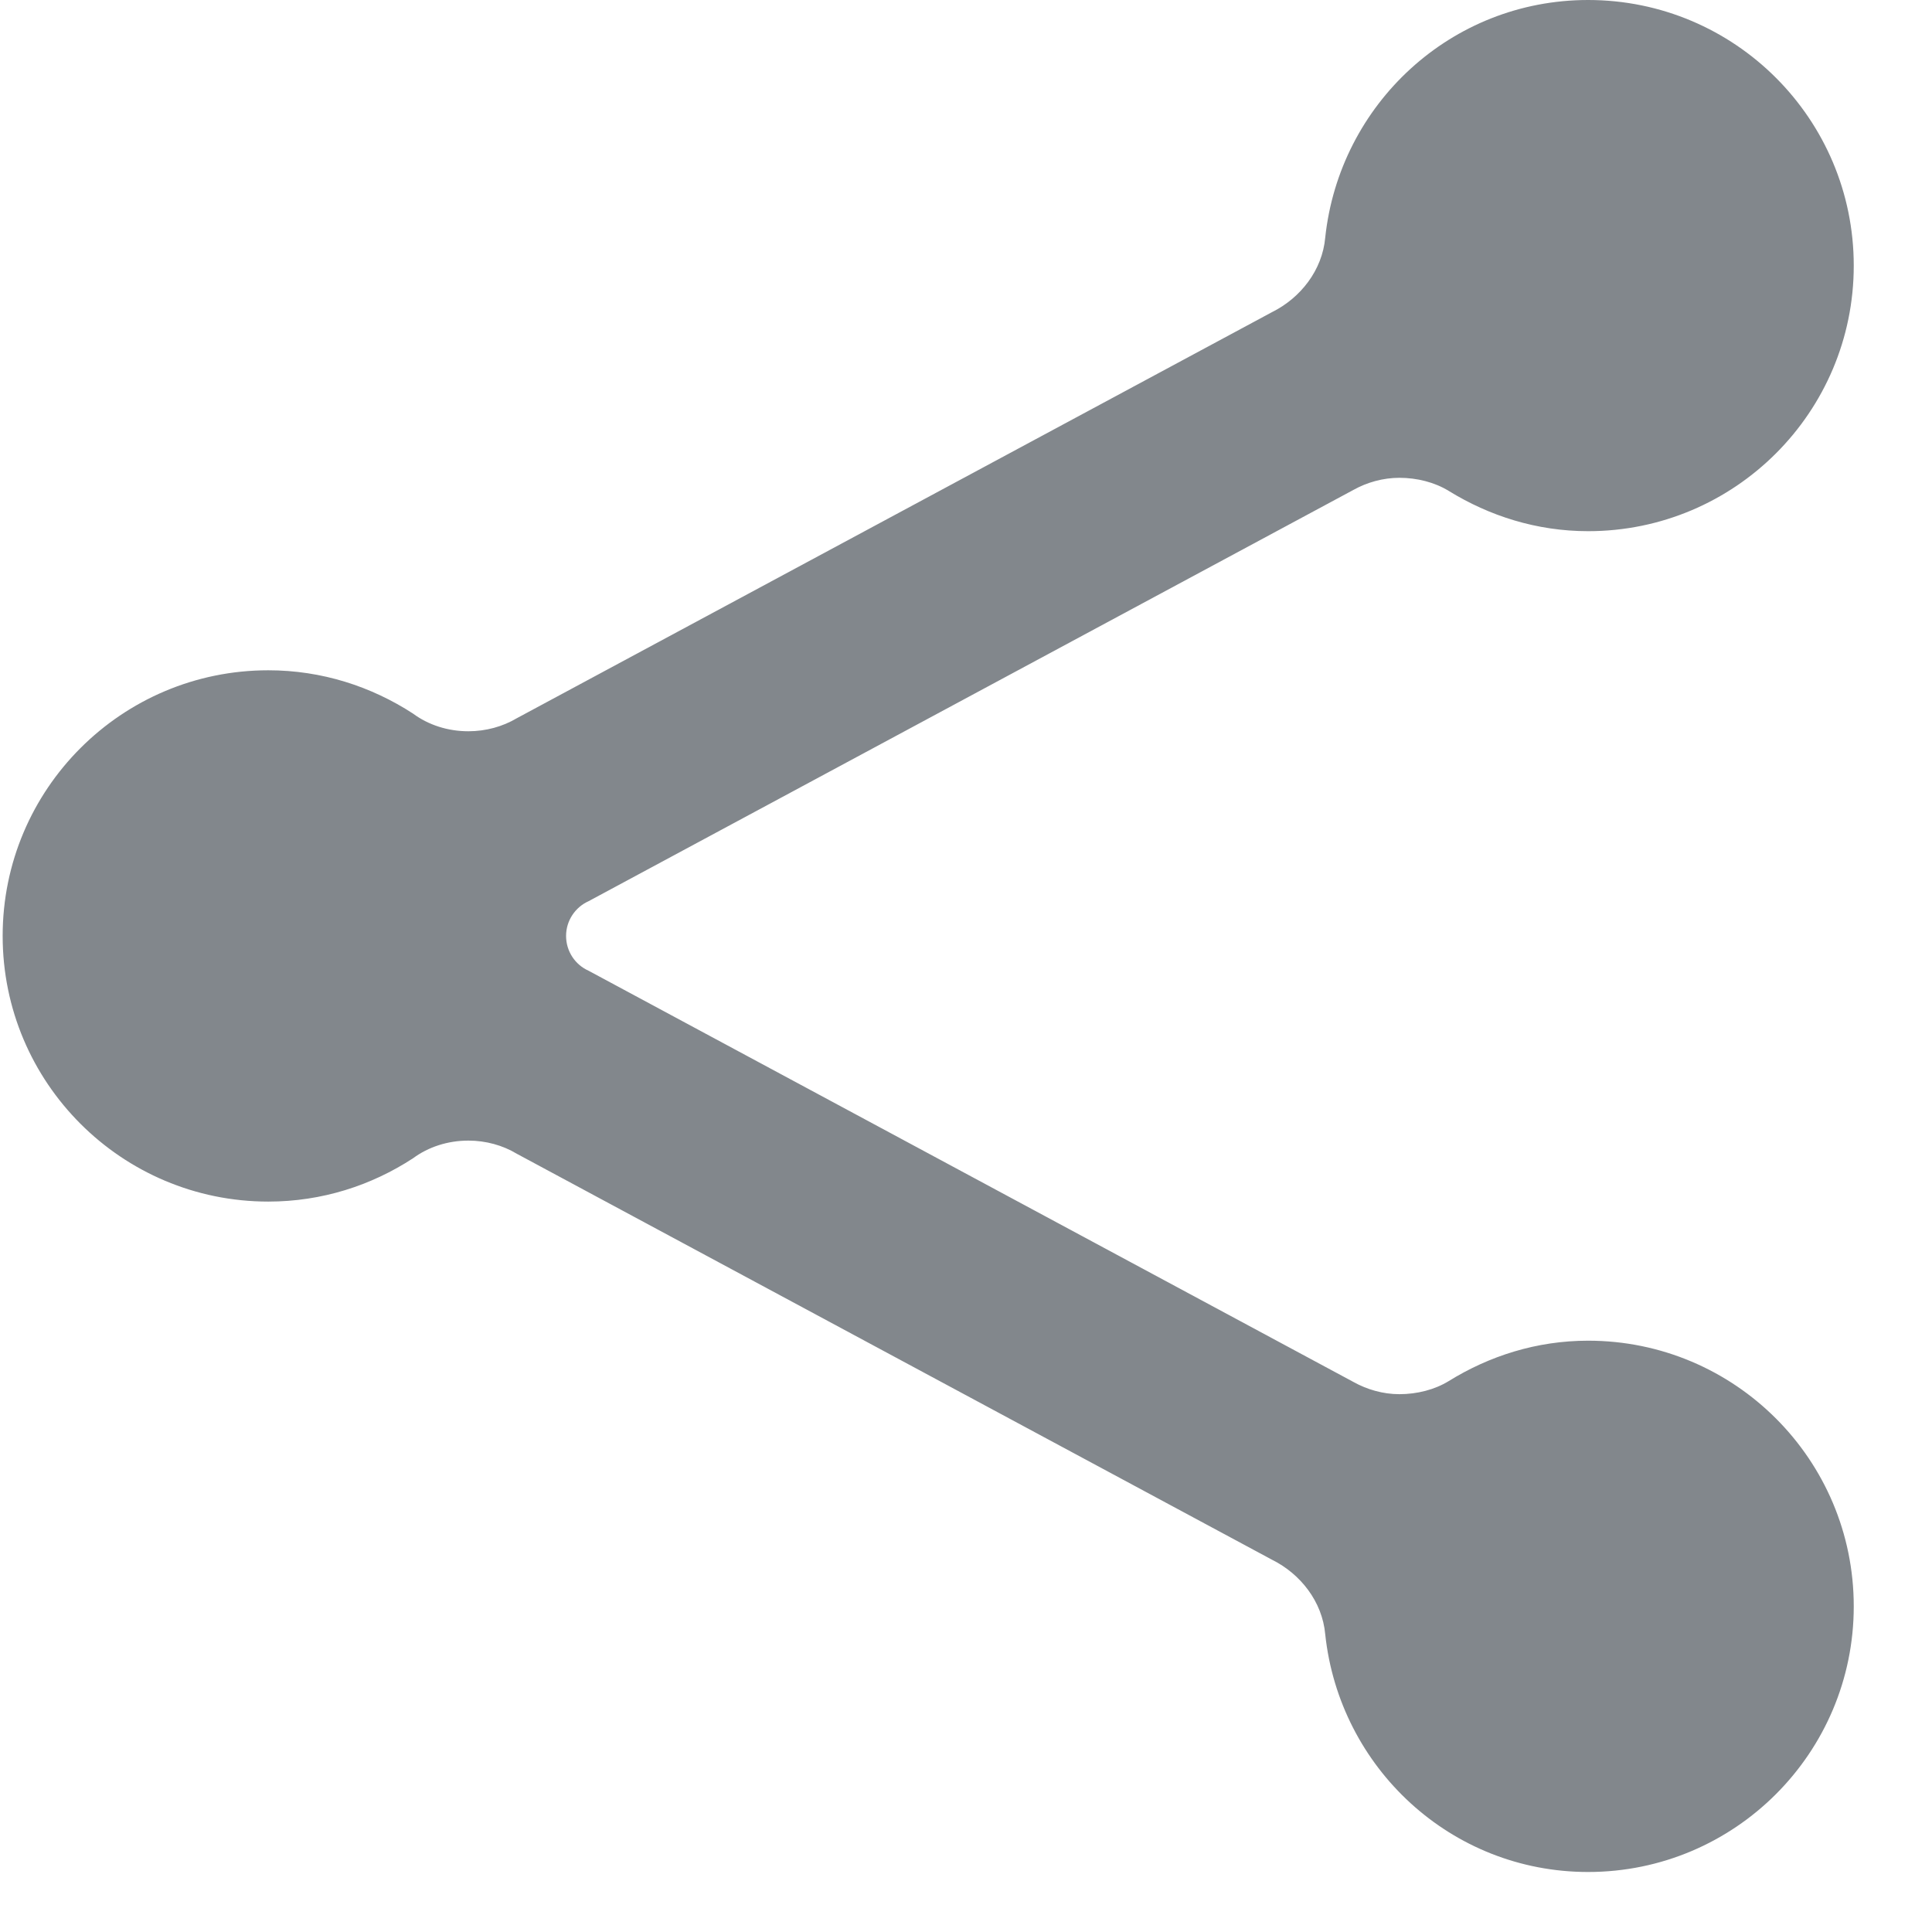 <?xml version="1.0" encoding="UTF-8" standalone="no"?>
<svg width="16px" height="16px" viewBox="0 0 16 16" version="1.1" xmlns="http://www.w3.org/2000/svg" xmlns:xlink="http://www.w3.org/1999/xlink">
    <!-- Generator: Sketch 44.1 (41455) - http://www.bohemiancoding.com/sketch -->
    <title>Fill 3</title>
    <desc>Created with Sketch.</desc>
    <defs></defs>
    <g id="Page-1" stroke="none" stroke-width="1" fill="#82878c" fill-rule="evenodd">
        <g id="Desktop-HD" transform="translate(-10, -438)" fill="#82878c">
            <path d="M23.152,449.103 C22.727,449.103 22.334,449.229 21.997,449.438 C21.995,449.435 21.997,449.438 21.997,449.438 C21.881,449.509 21.735,449.546 21.589,449.546 C21.453,449.546 21.32,449.507 21.209,449.445 L14.874,446.039 C14.764,445.99 14.688,445.879 14.688,445.751 C14.688,445.623 14.765,445.512 14.875,445.463 L21.209,442.057 C21.32,441.995 21.453,441.957 21.589,441.957 C21.735,441.957 21.881,441.994 21.997,442.065 C21.997,442.065 21.995,442.067 21.997,442.065 C22.334,442.273 22.727,442.399 23.152,442.399 C24.367,442.399 25.352,441.414 25.352,440.2 C25.352,438.985 24.367,438 23.152,438 C22.016,438 21.093,438.863 20.975,439.967 C20.971,439.963 20.975,439.967 20.975,439.967 C20.951,440.239 20.769,440.468 20.536,440.584 L14.28,443.948 C14.164,444.017 14.024,444.056 13.879,444.056 C13.709,444.056 13.548,444.004 13.421,443.91 C13.075,443.685 12.665,443.551 12.222,443.551 C11.007,443.551 10.022,444.536 10.022,445.751 C10.022,446.966 11.007,447.951 12.222,447.951 C12.665,447.951 13.075,447.818 13.421,447.592 C13.548,447.498 13.709,447.446 13.879,447.446 C14.024,447.446 14.164,447.485 14.28,447.555 L20.536,450.918 C20.769,451.034 20.951,451.263 20.975,451.535 C20.975,451.535 20.971,451.54 20.975,451.535 C21.093,452.639 22.016,453.503 23.152,453.503 C24.367,453.503 25.352,452.517 25.352,451.303 C25.352,450.088 24.367,449.103 23.152,449.103" id="Fill-3"></path>
        </g>
    </g>
</svg>
